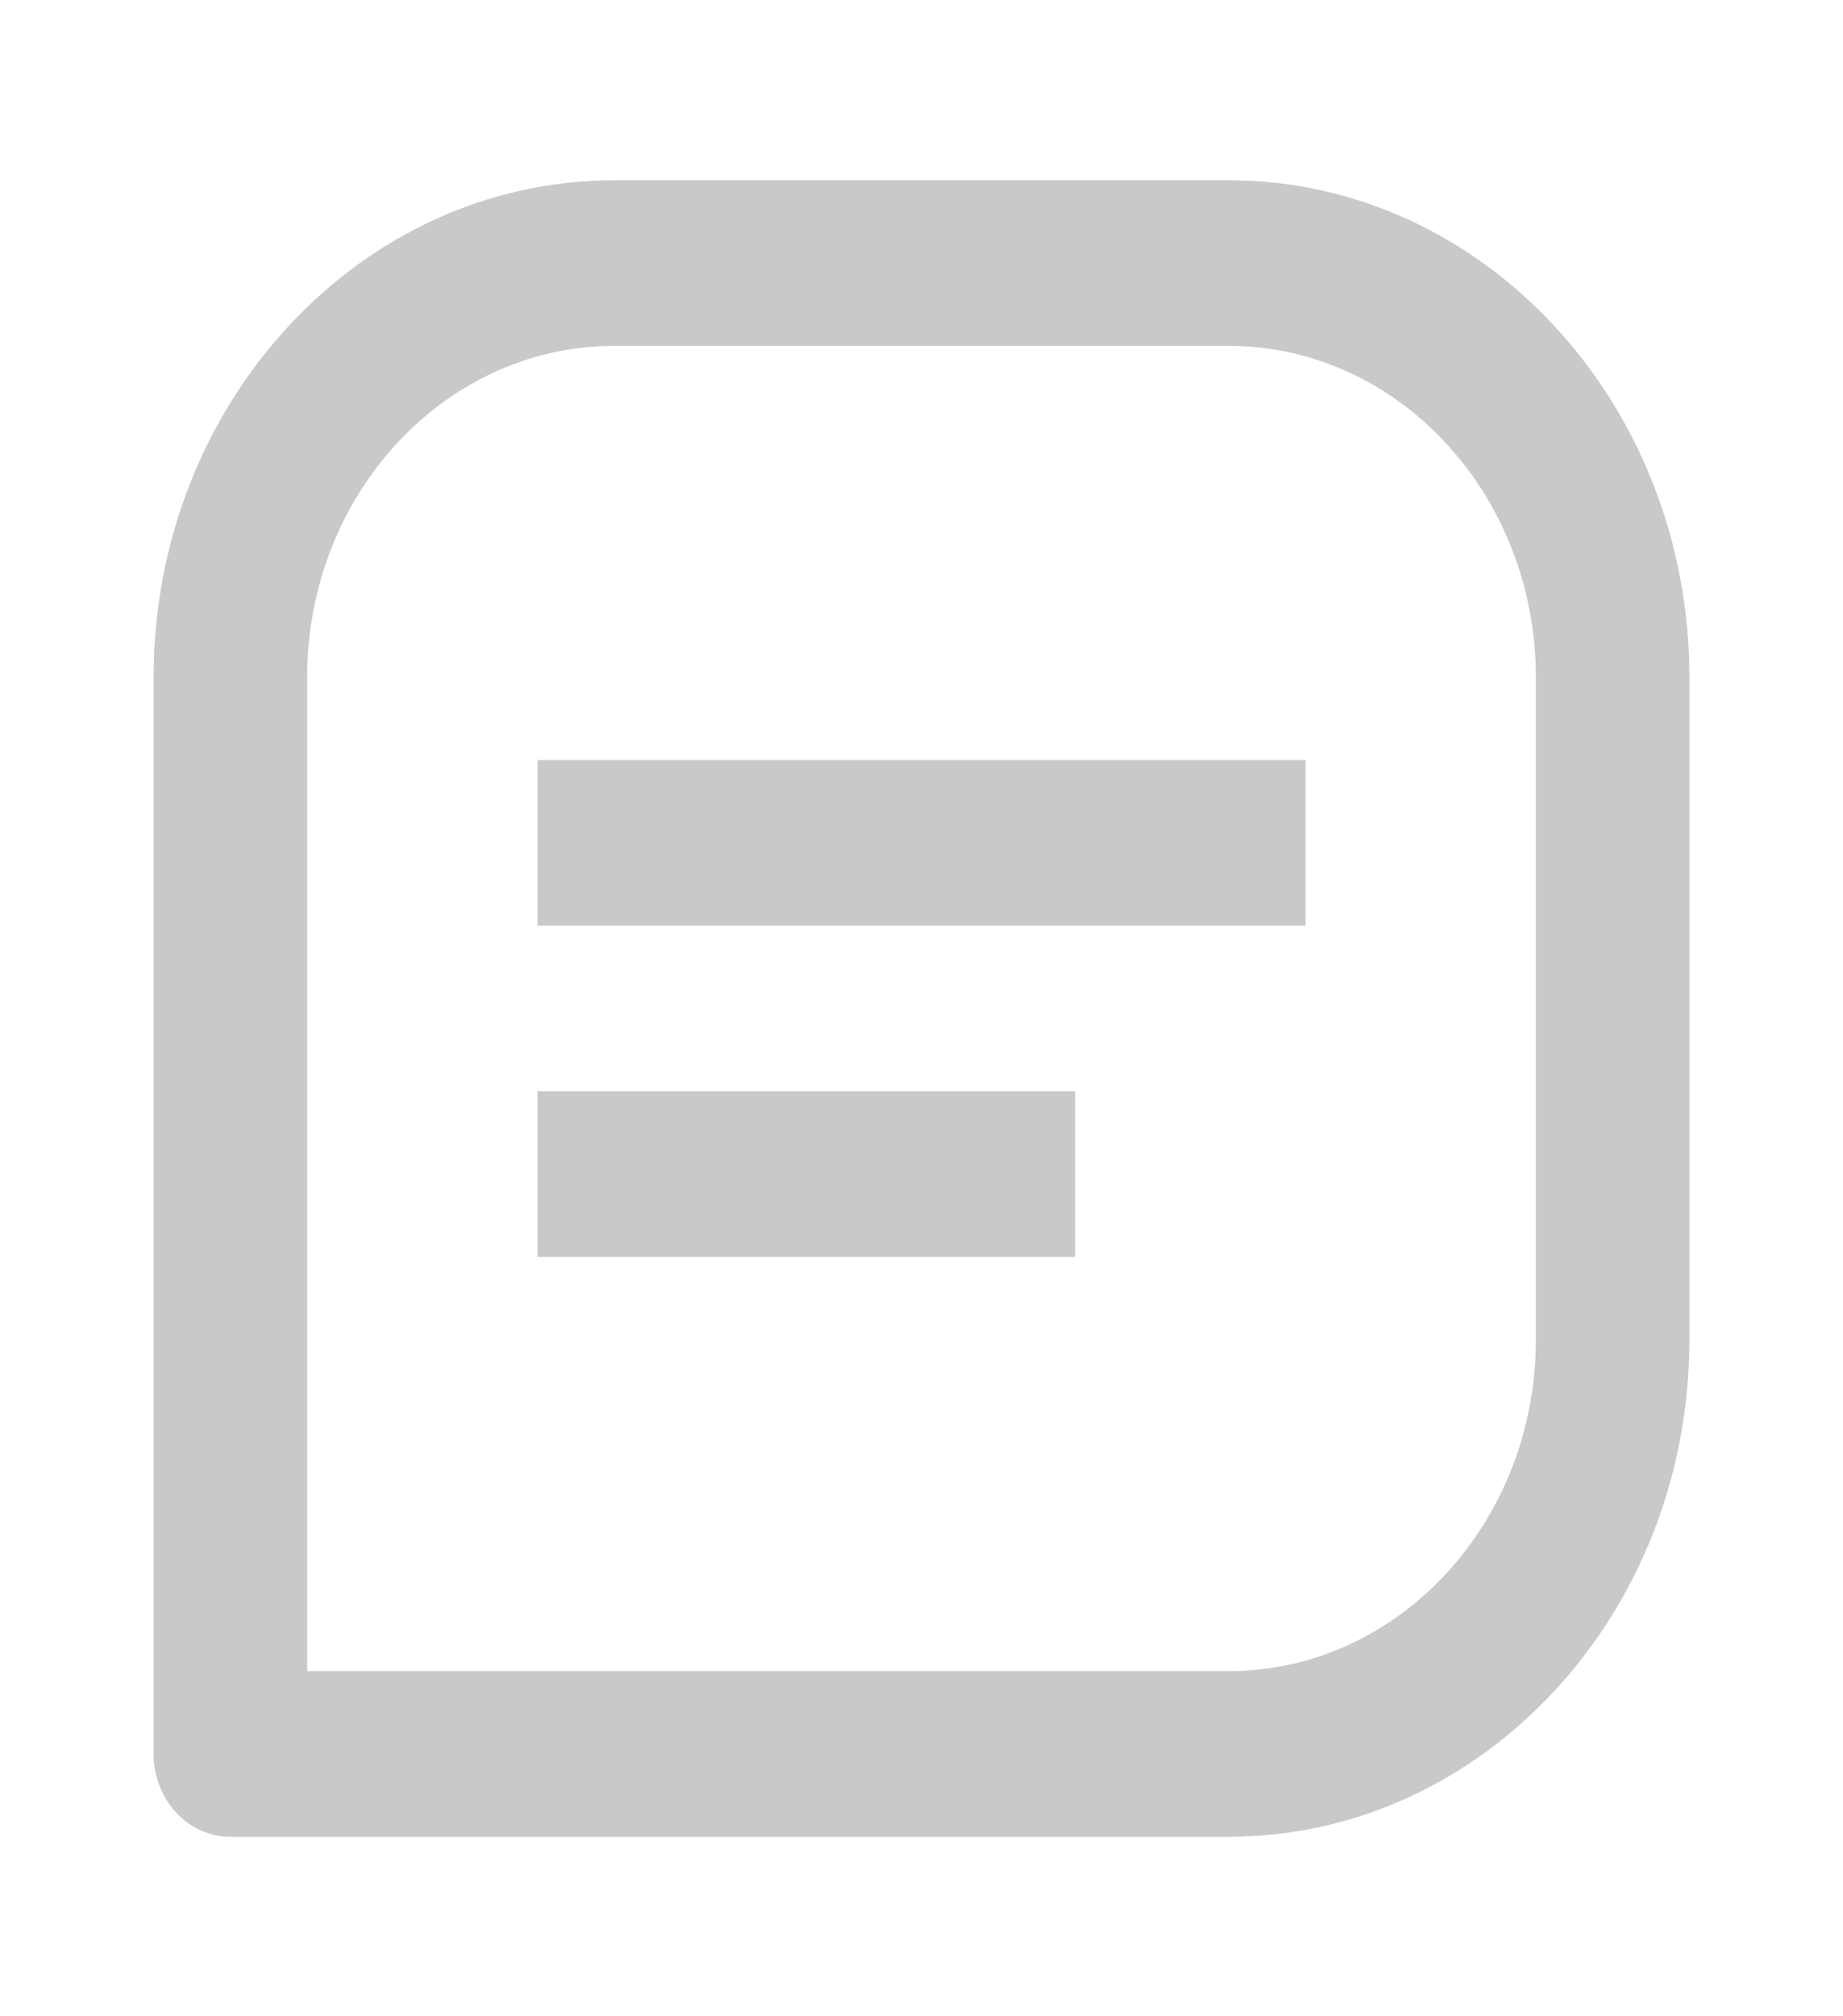 <svg width="32" height="35" viewBox="0 0 32 35" fill="none" xmlns="http://www.w3.org/2000/svg">
<path d="M21.333 3.129H10.667C6.255 3.129 2.667 6.998 2.667 11.755V30.446C2.667 30.828 2.807 31.193 3.057 31.463C3.307 31.733 3.646 31.884 4 31.884H21.333C25.745 31.884 29.333 28.015 29.333 23.257V11.755C29.333 6.998 25.745 3.129 21.333 3.129ZM26.667 23.257C26.667 26.429 24.275 29.009 21.333 29.009H5.333V11.755C5.333 8.584 7.725 6.004 10.667 6.004H21.333C24.275 6.004 26.667 8.584 26.667 11.755V23.257Z" fill="#C9C9C9"/>
<path d="M9.333 13.193H22.667V16.069H9.333V13.193ZM9.333 18.944H18.667V21.82H9.333V18.944Z" fill="#C9C9C9"/>
</svg>
